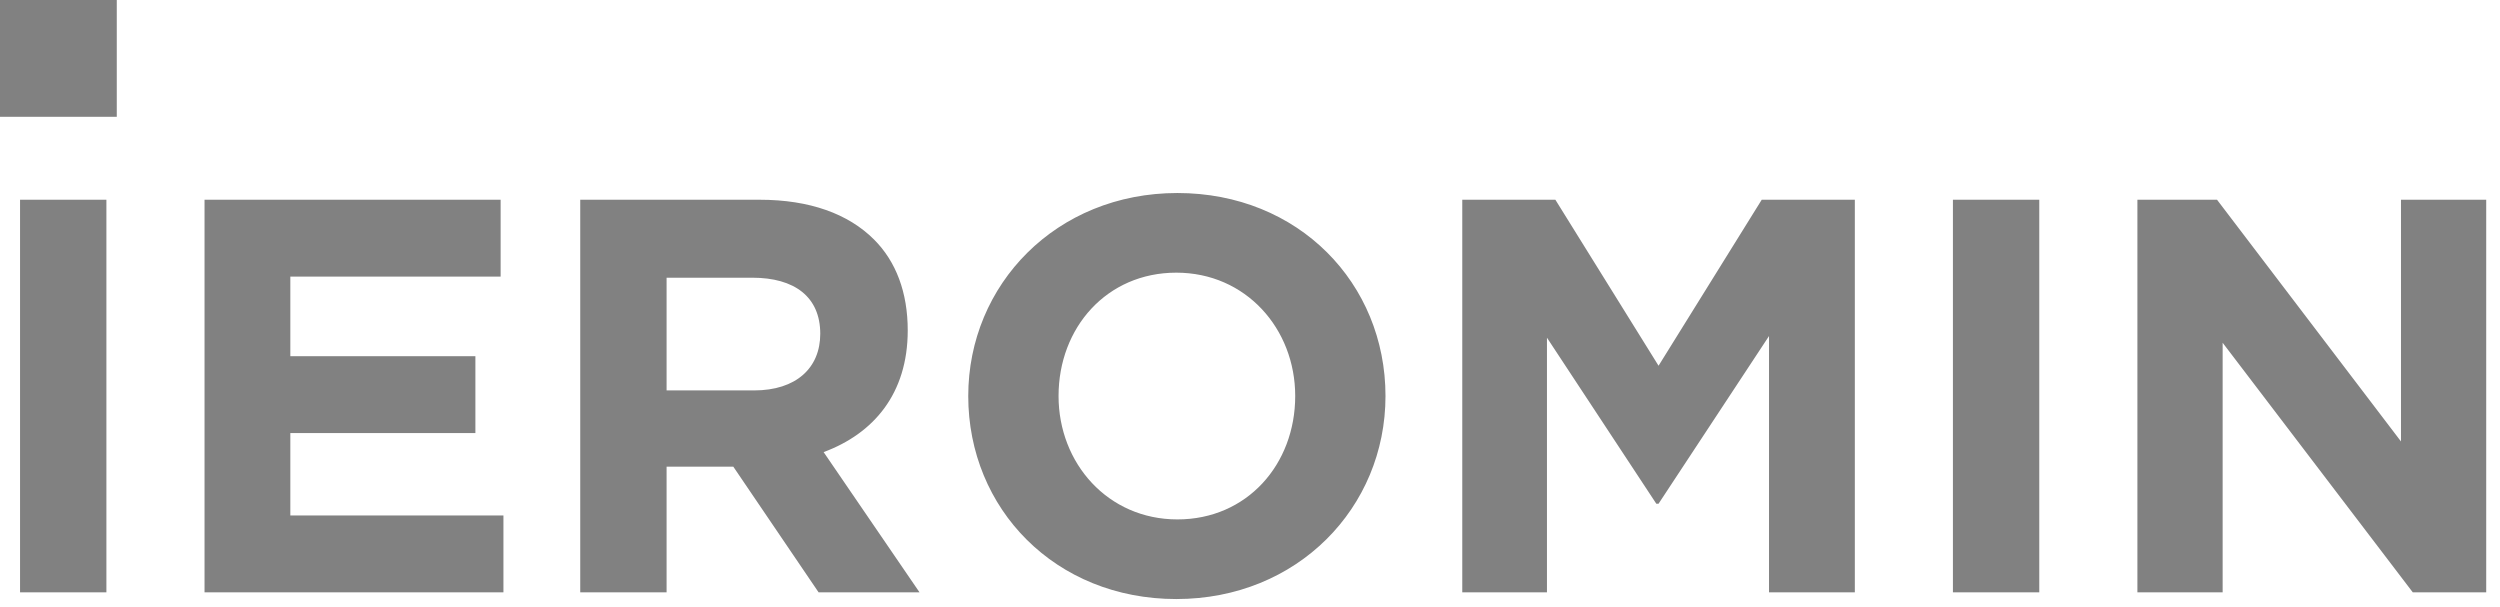 <svg width="107" height="26" viewBox="0 0 107 26" fill="none" xmlns="http://www.w3.org/2000/svg">
<g clip-path="url(#clip0)">
<path fill-rule="evenodd" clip-rule="evenodd" d="M103.266 25.351L95.129 14.67V25.351H91.481V8.549H94.889L102.762 18.894V8.549H106.41V25.351H103.266ZM83.585 8.549H87.281V25.351H83.585V8.549ZM75.714 14.382L70.986 21.559H70.89L66.21 14.454V25.351H62.585V8.549H66.57L70.986 15.654L75.402 8.549H79.387V25.351H75.714V14.382ZM50.346 25.639C45.162 25.639 41.441 21.775 41.441 16.95C41.441 12.174 45.21 8.261 50.394 8.261C55.579 8.261 59.299 12.126 59.299 16.95C59.299 21.727 55.531 25.639 50.346 25.639ZM50.346 11.67C47.37 11.67 45.306 14.022 45.306 16.95C45.306 19.83 47.418 22.231 50.394 22.231C53.37 22.231 55.435 19.878 55.435 16.95C55.435 14.07 53.322 11.67 50.346 11.67ZM35.035 25.351L31.386 19.974H28.53V25.351H24.834V8.549H32.514C34.651 8.549 36.307 9.149 37.411 10.254C38.347 11.19 38.851 12.51 38.851 14.142C38.851 16.854 37.387 18.558 35.251 19.35L39.355 25.351H35.035ZM32.202 11.886H28.53V16.71H32.274C34.074 16.71 35.107 15.75 35.107 14.286C35.107 12.702 34.002 11.886 32.202 11.886ZM8.754 8.549H21.427V11.838H12.426V15.246H20.347V18.534H12.426V22.063H21.547V25.351H8.754V8.549ZM-0.002 -0.001H4.998V4.999H-0.002V-0.001ZM4.554 25.351H0.858V8.549H4.554V25.351Z" fill="#818181"/>
</g>
<defs>
<clipPath id="clip0">
<rect width="107" height="26" fill="white"/>
</clipPath>
</defs>
</svg>
